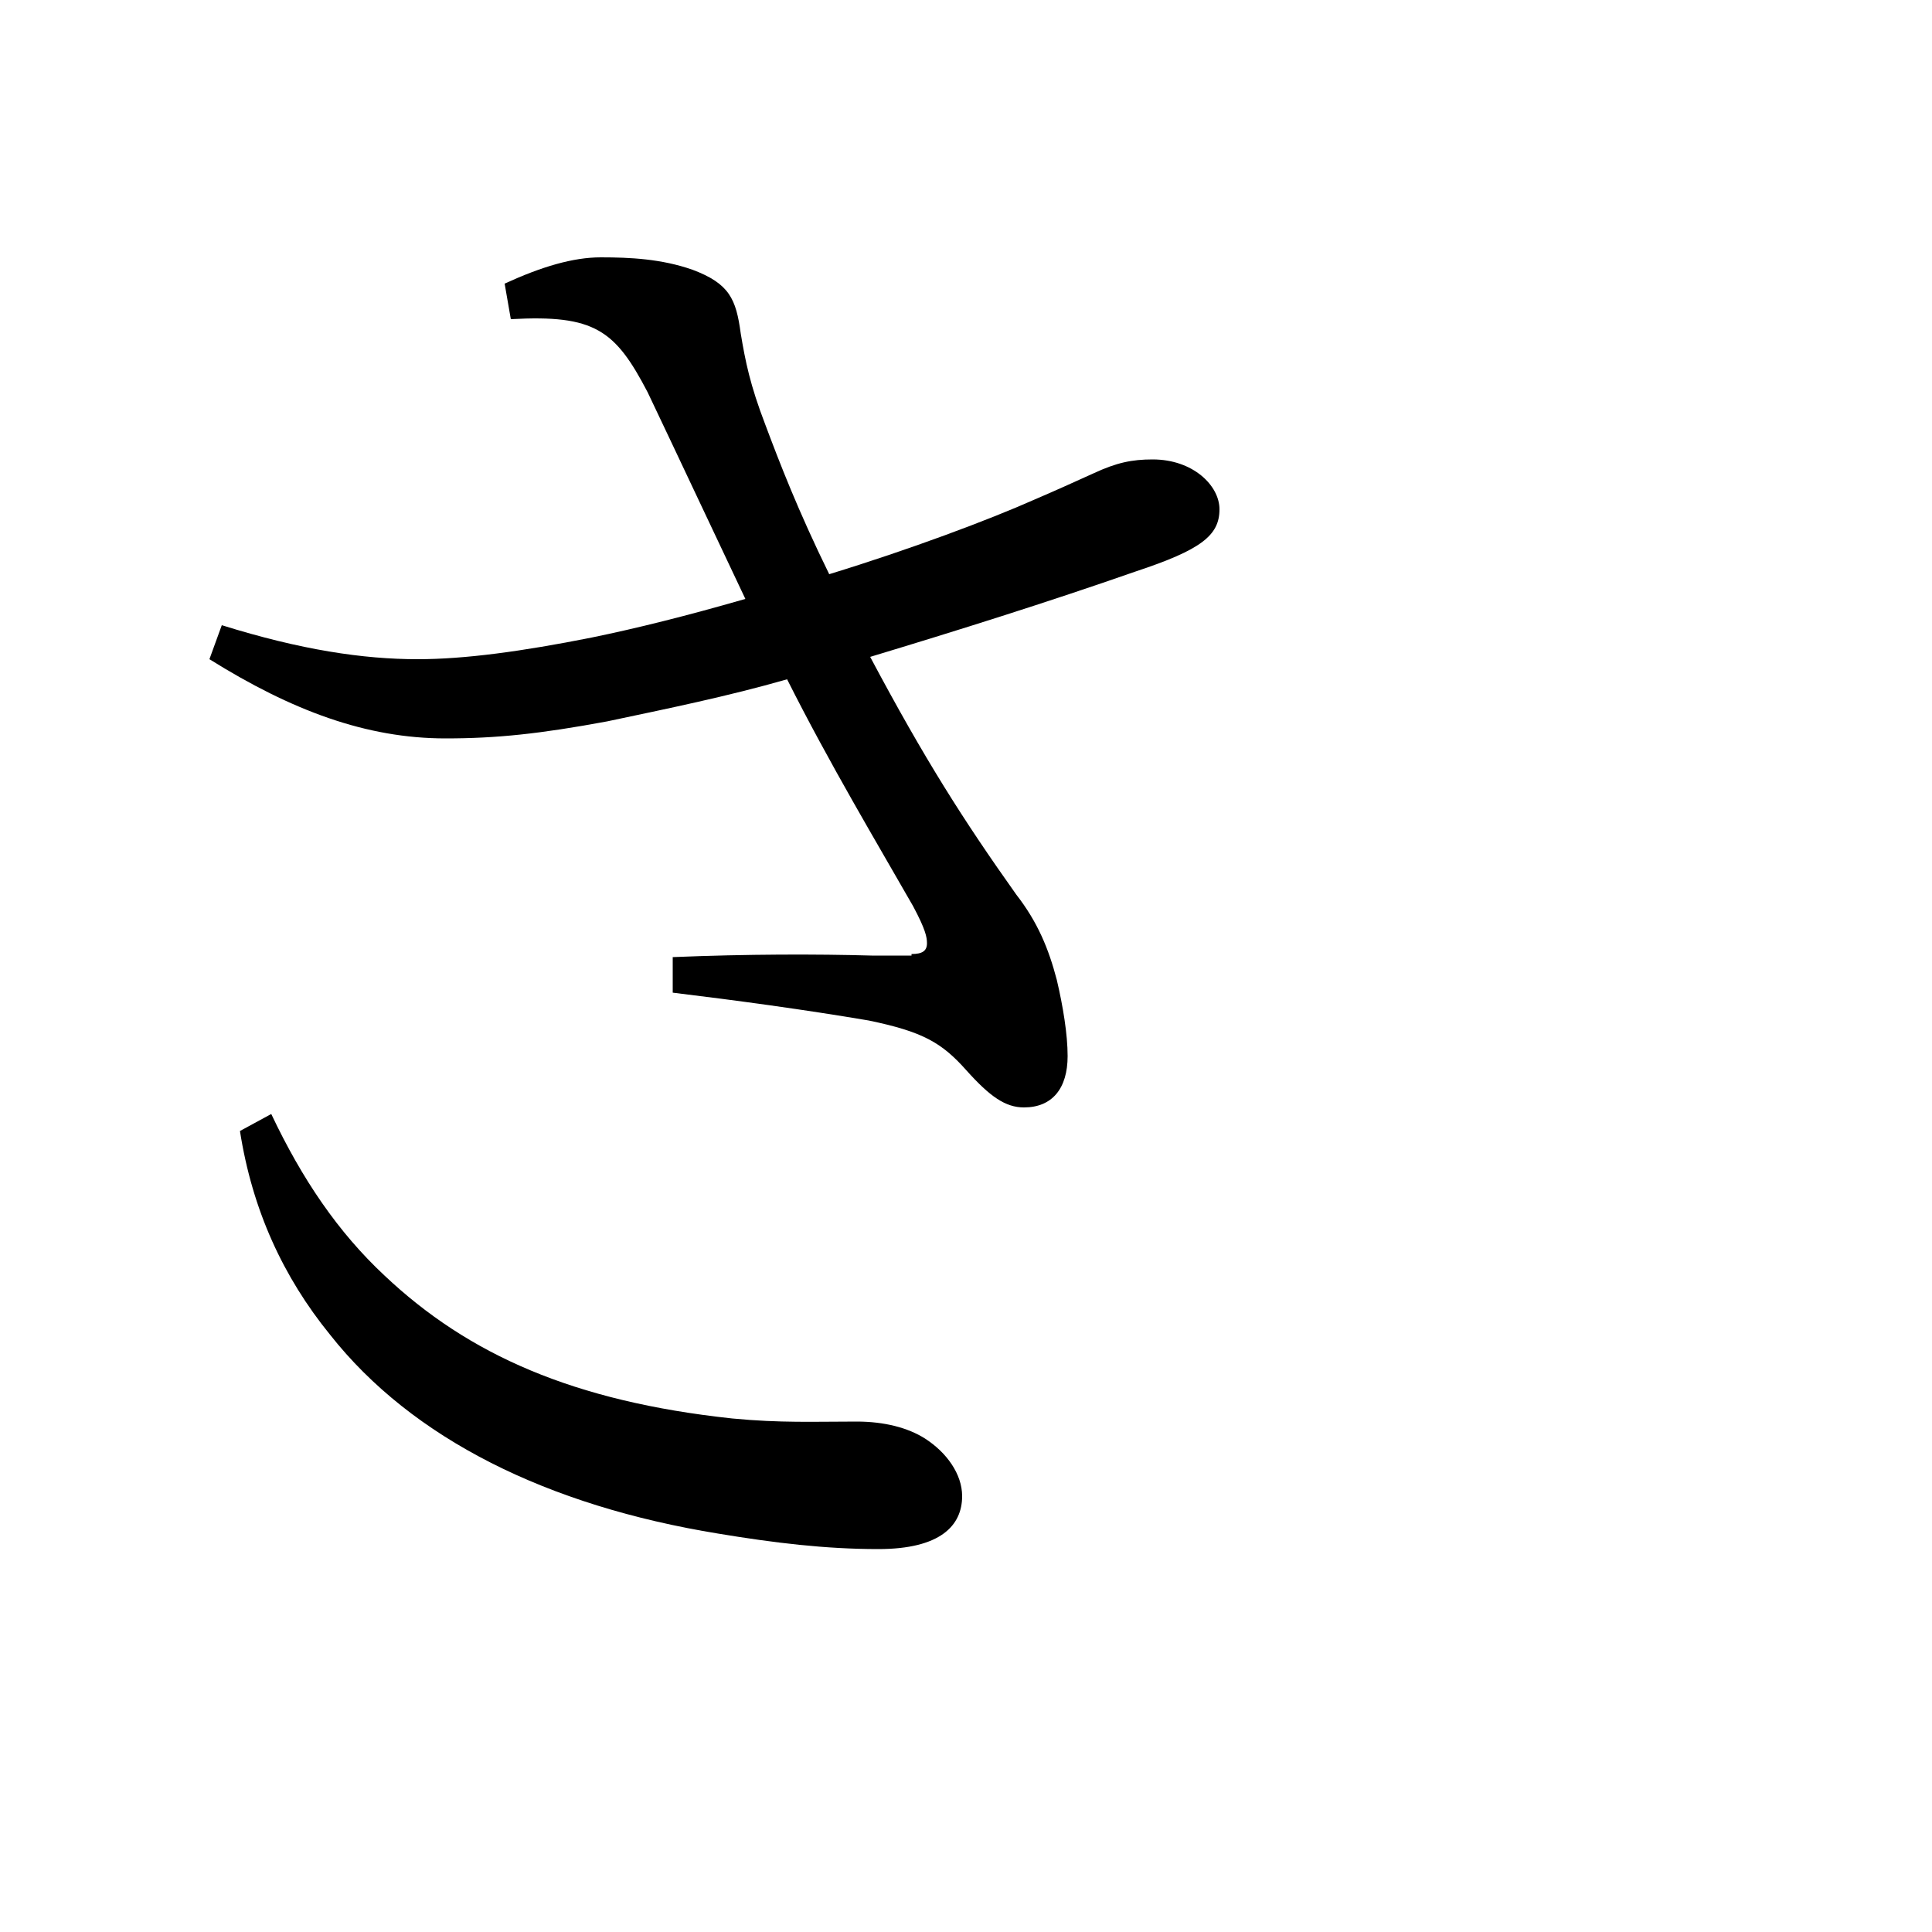 <?xml version="1.0" encoding="utf-8"?>
<!-- Generator: Adobe Illustrator 22.1.0, SVG Export Plug-In . SVG Version: 6.00 Build 0)  -->
<svg version="1.1" id="图层_1" xmlns="http://www.w3.org/2000/svg" xmlns:xlink="http://www.w3.org/1999/xlink" x="0px" y="0px"
	 viewBox="0 0 500 500" enable-background="new 0 0 500 500" xml:space="preserve">
<g>
	<path d="M235.9,246.9c2.8,0,4-0.8,4-2.8c0-1.6-0.4-3.6-3.6-9.6c-9.2-16.1-21.7-37-32.6-58.7c-15.3,4.4-31,7.6-46.6,10.9
		c-17.3,3.2-28.5,4.4-41.8,4.4c-20.5,0-39.8-7.2-61.1-20.5l3.2-8.8c20.5,6.4,36.6,8.8,50.7,8.8c12.1,0,26.9-2,45-5.6
		c11.7-2.4,24.5-5.6,39.8-10c-8.4-17.7-16.5-35-25.3-53.5c-8.4-16.1-13.7-20.1-35.4-18.9l-1.6-9.2c9.6-4.4,17.7-6.8,24.9-6.8
		c7.6,0,15.7,0.4,23.7,3.2c9.6,3.6,11.3,7.6,12.5,16.5c1.2,7.2,2.4,13.3,6.4,23.7c3.6,9.6,8.4,22.1,16.5,38.6
		c20.9-6.4,41.4-14.1,53.1-19.3c5.6-2.4,10-4.4,15.3-6.8c6-2.8,10-3.6,15.3-3.6c10.5,0,17.3,6.8,17.3,12.9c0,6.8-4.8,10.5-21.7,16.1
		c-22.9,8-46.2,15.3-68.7,22.1c14.1,26.5,24.1,42.2,37.8,61.5c5.6,7.2,8.4,14.1,10.5,22.1c1.6,6.8,2.8,14.1,2.8,19.7
		c0,8.4-4,13.3-11.3,13.3c-4.8,0-8.8-2.8-14.9-9.6c-6.4-7.2-11.3-10-25.3-12.9c-16.5-2.8-34.2-5.2-50.7-7.2v-9.2
		c19.3-0.8,37.4-0.8,51.5-0.4H235.9z M70.2,288.3c8,16.9,17.3,30.6,29.3,41.8c21.7,20.5,49,32.6,90,37c12.5,1.2,21.3,0.8,32.2,0.8
		c7.2,0,13.3,1.6,17.7,4.4c5.6,3.6,9.6,9.2,9.6,14.9c0,7.6-5.6,13.7-21.7,13.7c-13.7,0-26.9-1.6-41.4-4
		c-44.2-7.2-79.2-24.5-100.5-51.5c-12.1-14.9-20.1-32.2-23.3-52.7L70.2,288.3z"/>
</g>
</svg>
